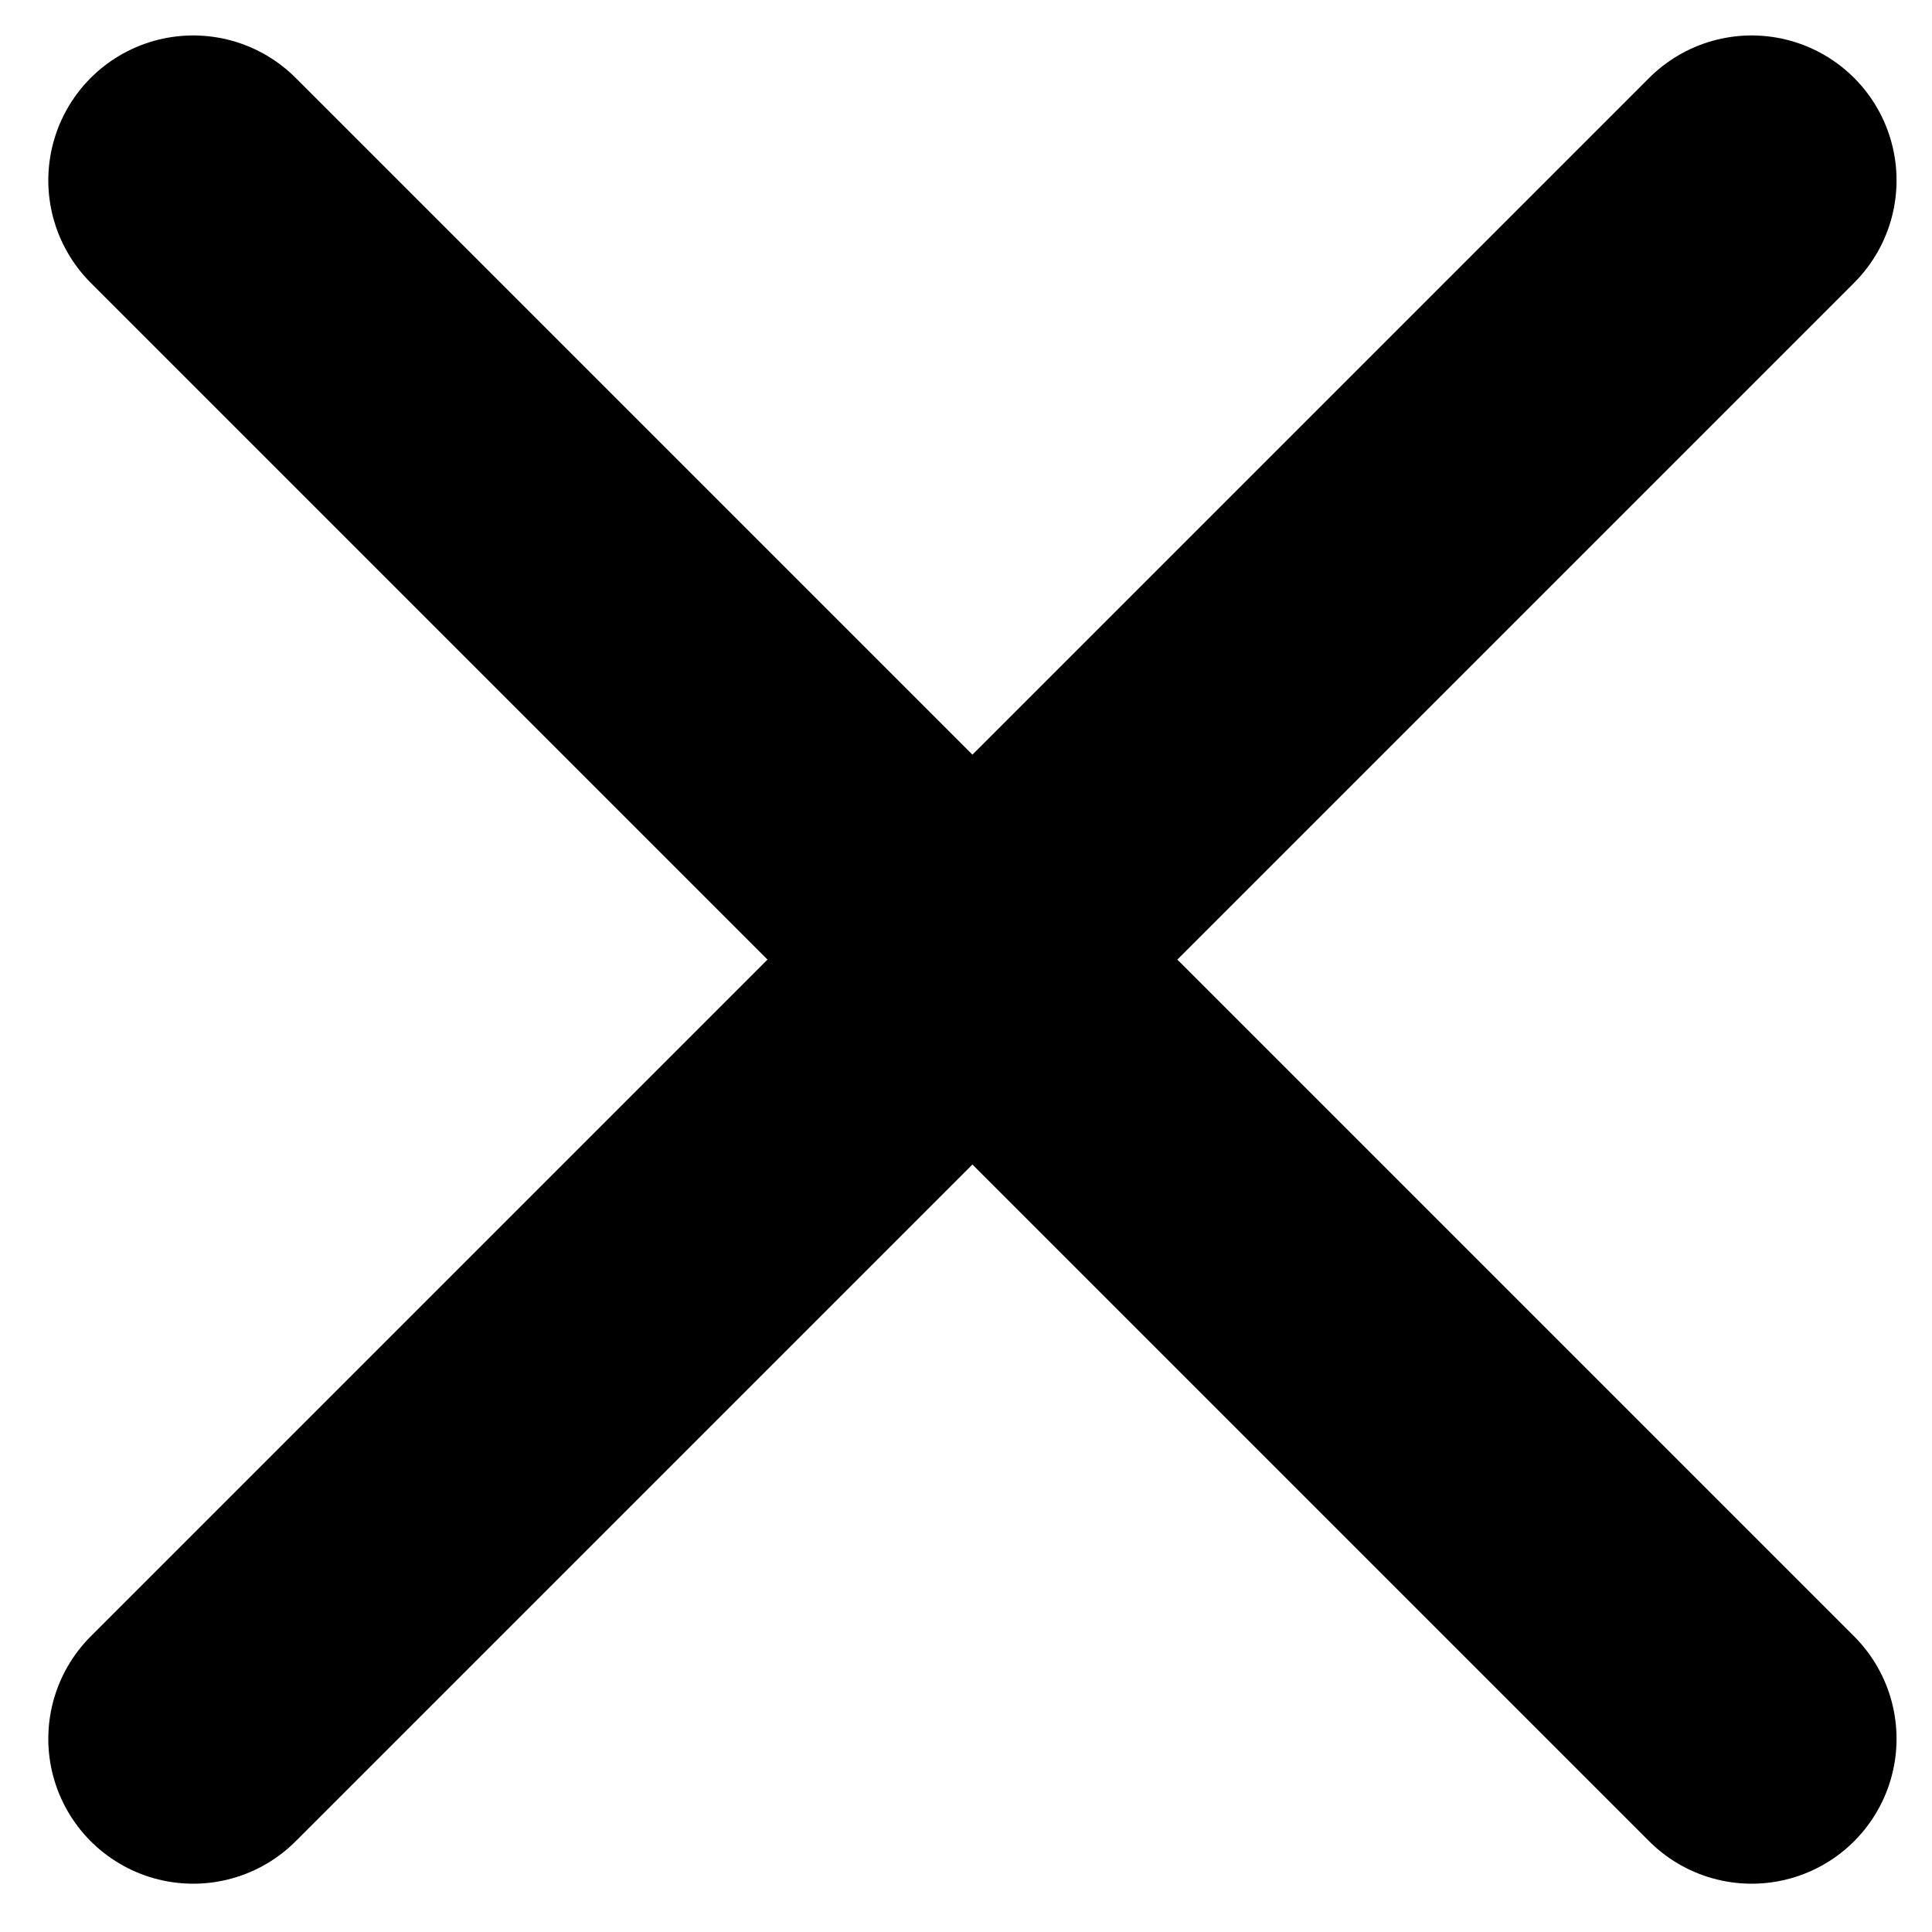 <?xml version="1.0" encoding="UTF-8"?>
<!DOCTYPE svg  PUBLIC '-//W3C//DTD SVG 1.1//EN'  'http://www.w3.org/Graphics/SVG/1.1/DTD/svg11.dtd'>
<svg clip-rule="evenodd" fill-rule="evenodd" stroke-linecap="round" stroke-linejoin="round" stroke-miterlimit="1.5" version="1.1" viewBox="0 0 20 20" xml:space="preserve" xmlns="http://www.w3.org/2000/svg"><path d="m2 18 16.133-16.133" fill="none" stroke="#000" stroke-width="3px"/><path d="m18.133 18-16.133-16.133" fill="none" stroke="#000" stroke-width="3px"/></svg>
